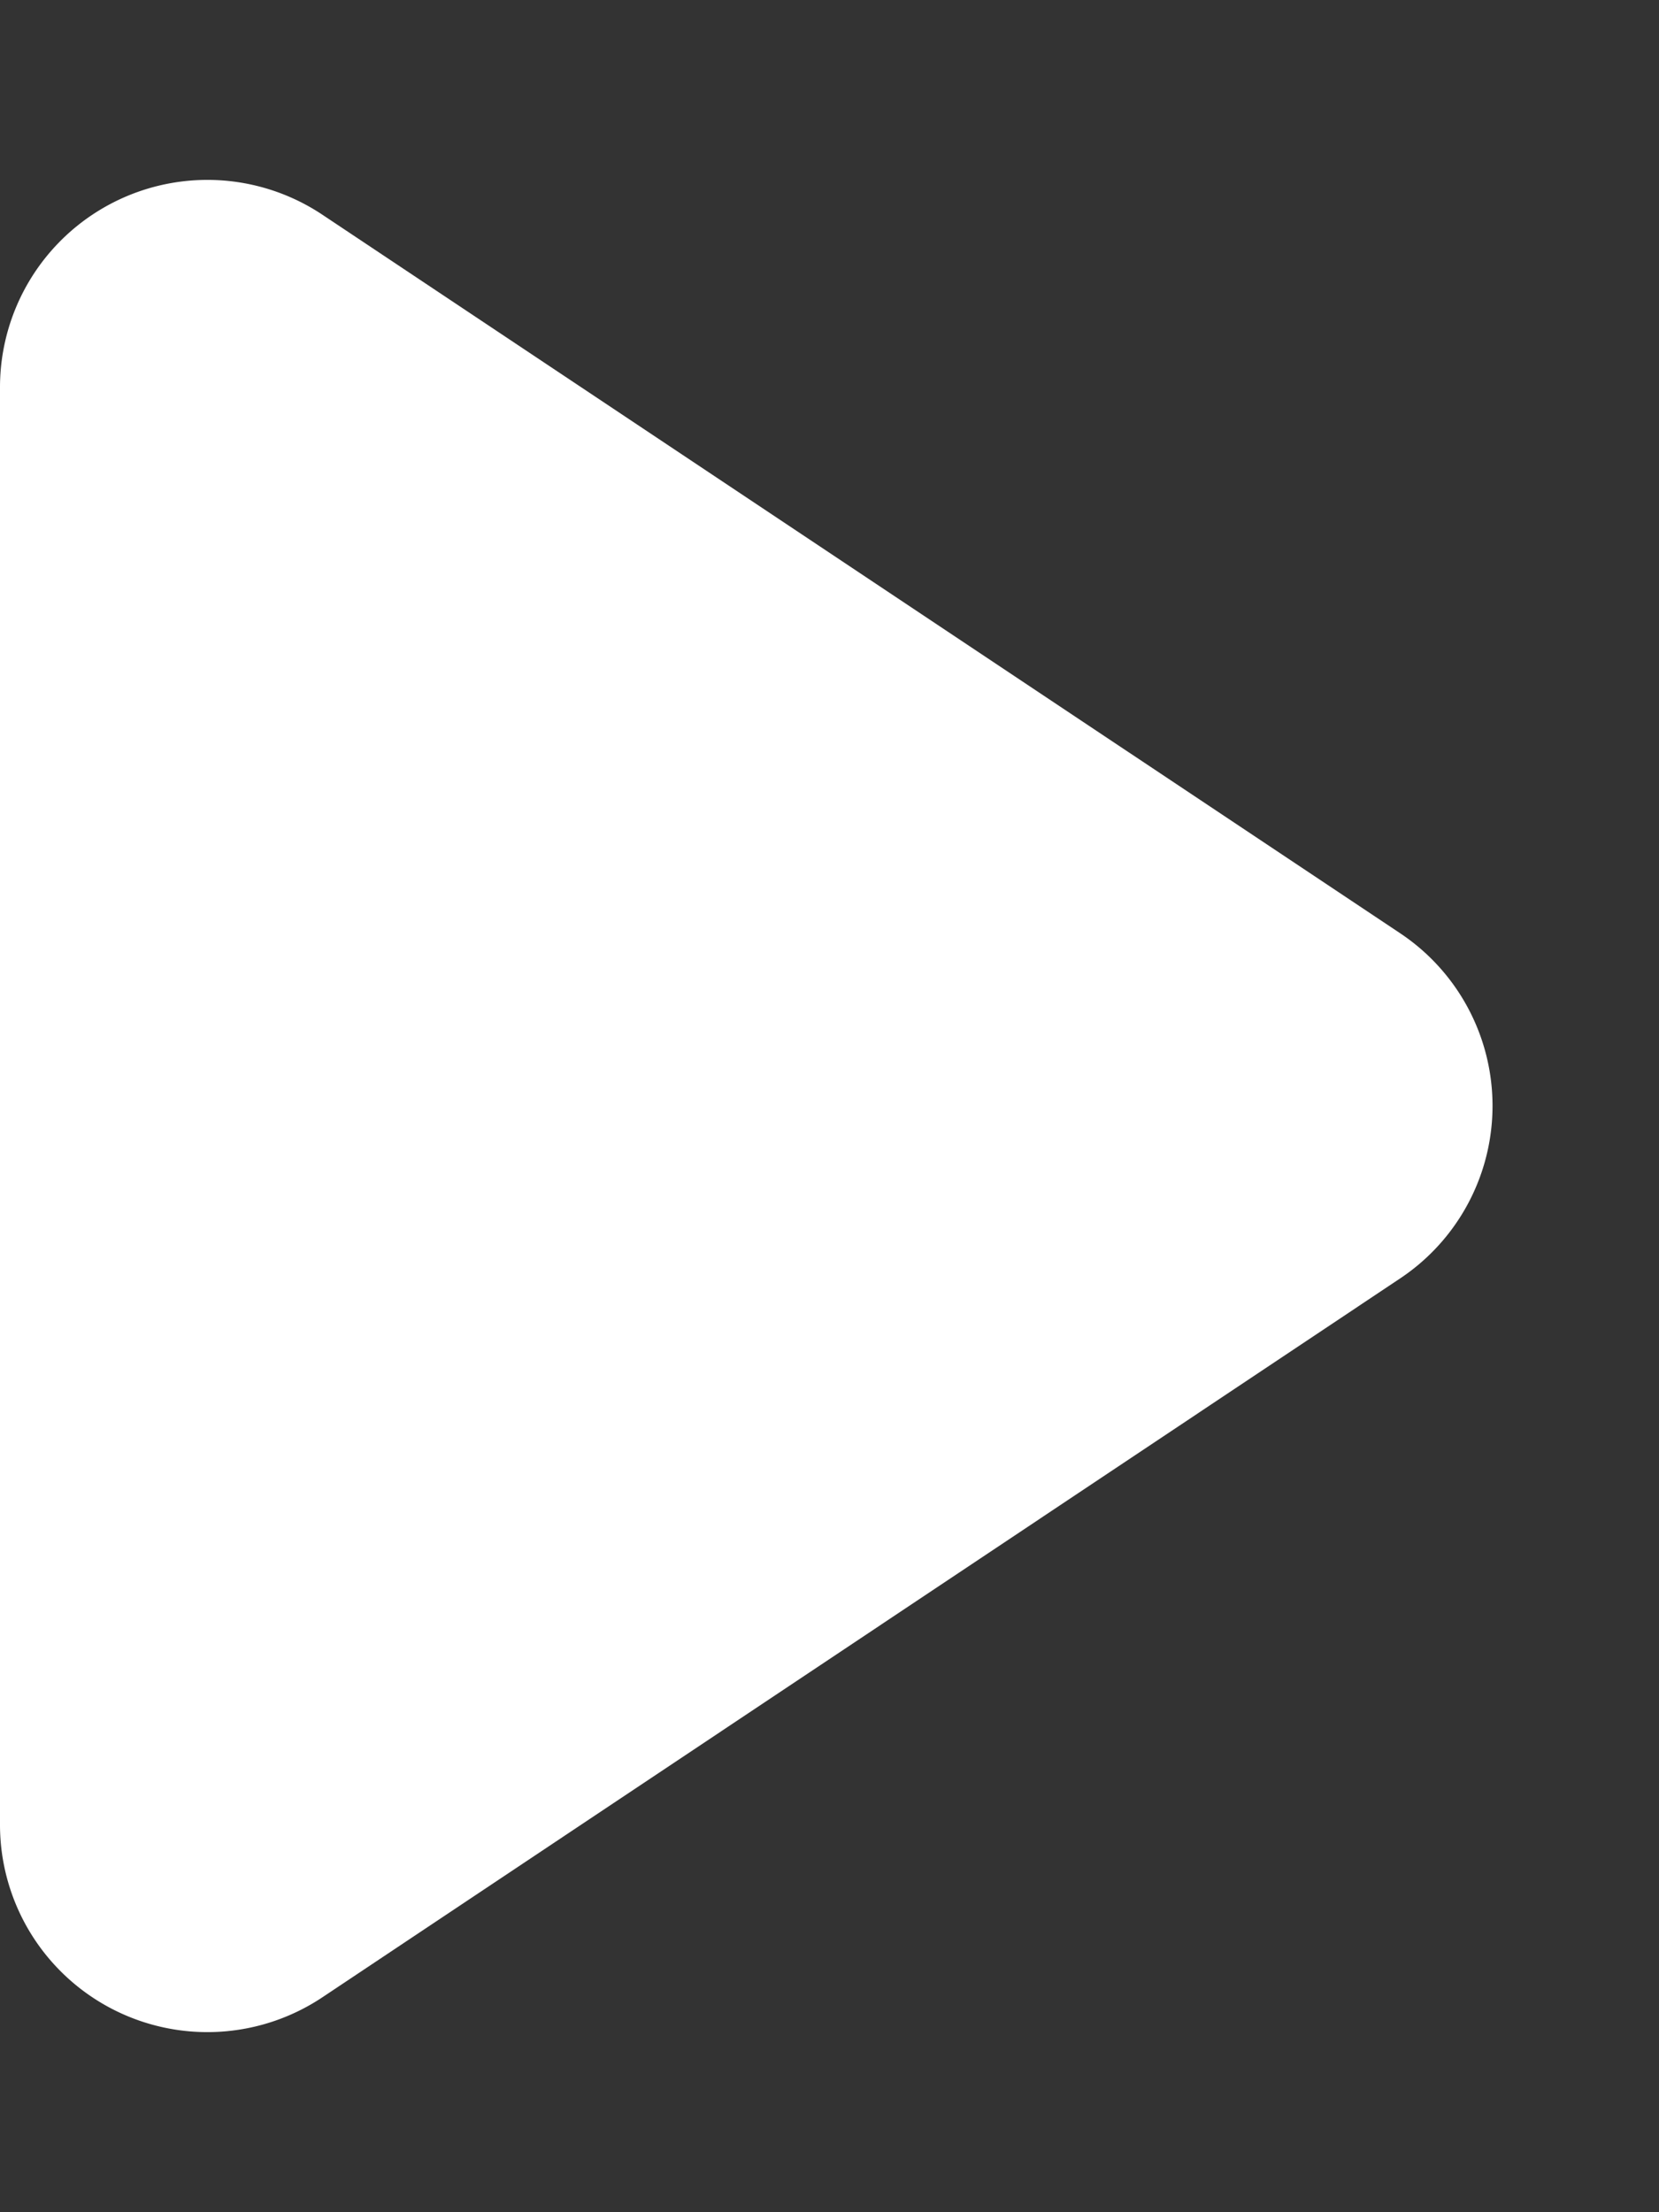 <svg xmlns="http://www.w3.org/2000/svg" width="24" height="32" viewBox="0 0 24 32">
  <rect x="0" y="0" width="24" height="32" fill="#333333" stroke="none"/>
  <path id="다각형_1" data-name="다각형 1" d="M13.5,3.744a3,3,0,0,1,4.992,0L28.891,19.336A3,3,0,0,1,26.394,24H5.606a3,3,0,0,1-2.5-4.664Z" transform="translate(24) rotate(90)" fill="#fff"/>
</svg>
